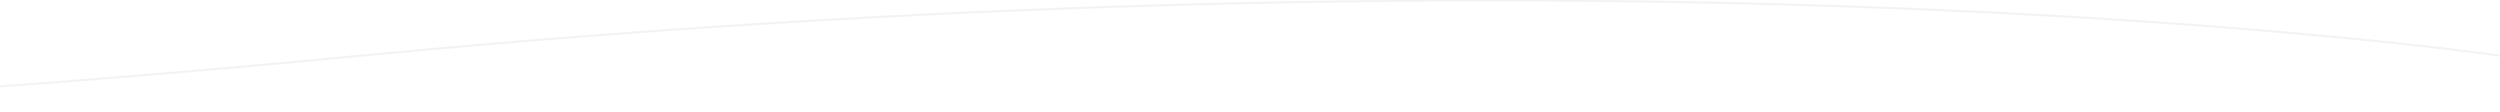 <svg width="536" height="24" viewBox="0 0 536 24" fill="none" xmlns="http://www.w3.org/2000/svg">
<g opacity="0.4">
<path fill-rule="evenodd" clip-rule="evenodd" d="M-242.465 17.786C-278.243 14.772 -314.738 11.696 -368 11.696V12.16C-314.825 12.16 -278.475 15.223 -242.742 18.235C-225.819 19.661 -209.034 21.076 -190.665 22.148C-133.54 25.482 -61.317 25.479 77.549 12.155C216.325 -1.16 330.876 -1.16 410.728 2.168C450.653 3.833 481.904 6.329 503.169 8.408C513.802 9.448 521.939 10.384 527.415 11.059C530.154 11.397 532.227 11.67 533.615 11.858C534.309 11.952 534.831 12.025 535.18 12.074C535.354 12.099 535.485 12.117 535.572 12.13L535.669 12.144L535.694 12.148L535.699 12.149C535.699 12.149 535.701 12.149 535.852 11.928C536.002 11.707 536 11.707 536 11.707L535.993 11.706L535.968 11.702L535.868 11.688C535.779 11.675 535.646 11.656 535.47 11.631C535.118 11.581 534.591 11.508 533.894 11.413C532.498 11.224 530.417 10.95 527.671 10.611C522.178 9.934 514.025 8.996 503.375 7.955C482.074 5.872 450.784 3.373 410.817 1.707C330.881 -1.625 216.231 -1.624 77.348 11.701C-61.445 25.018 -133.553 25.015 -190.541 21.688C-208.818 20.622 -225.561 19.211 -242.465 17.786Z" fill="#DFE2E2"/>
</g>
</svg>
